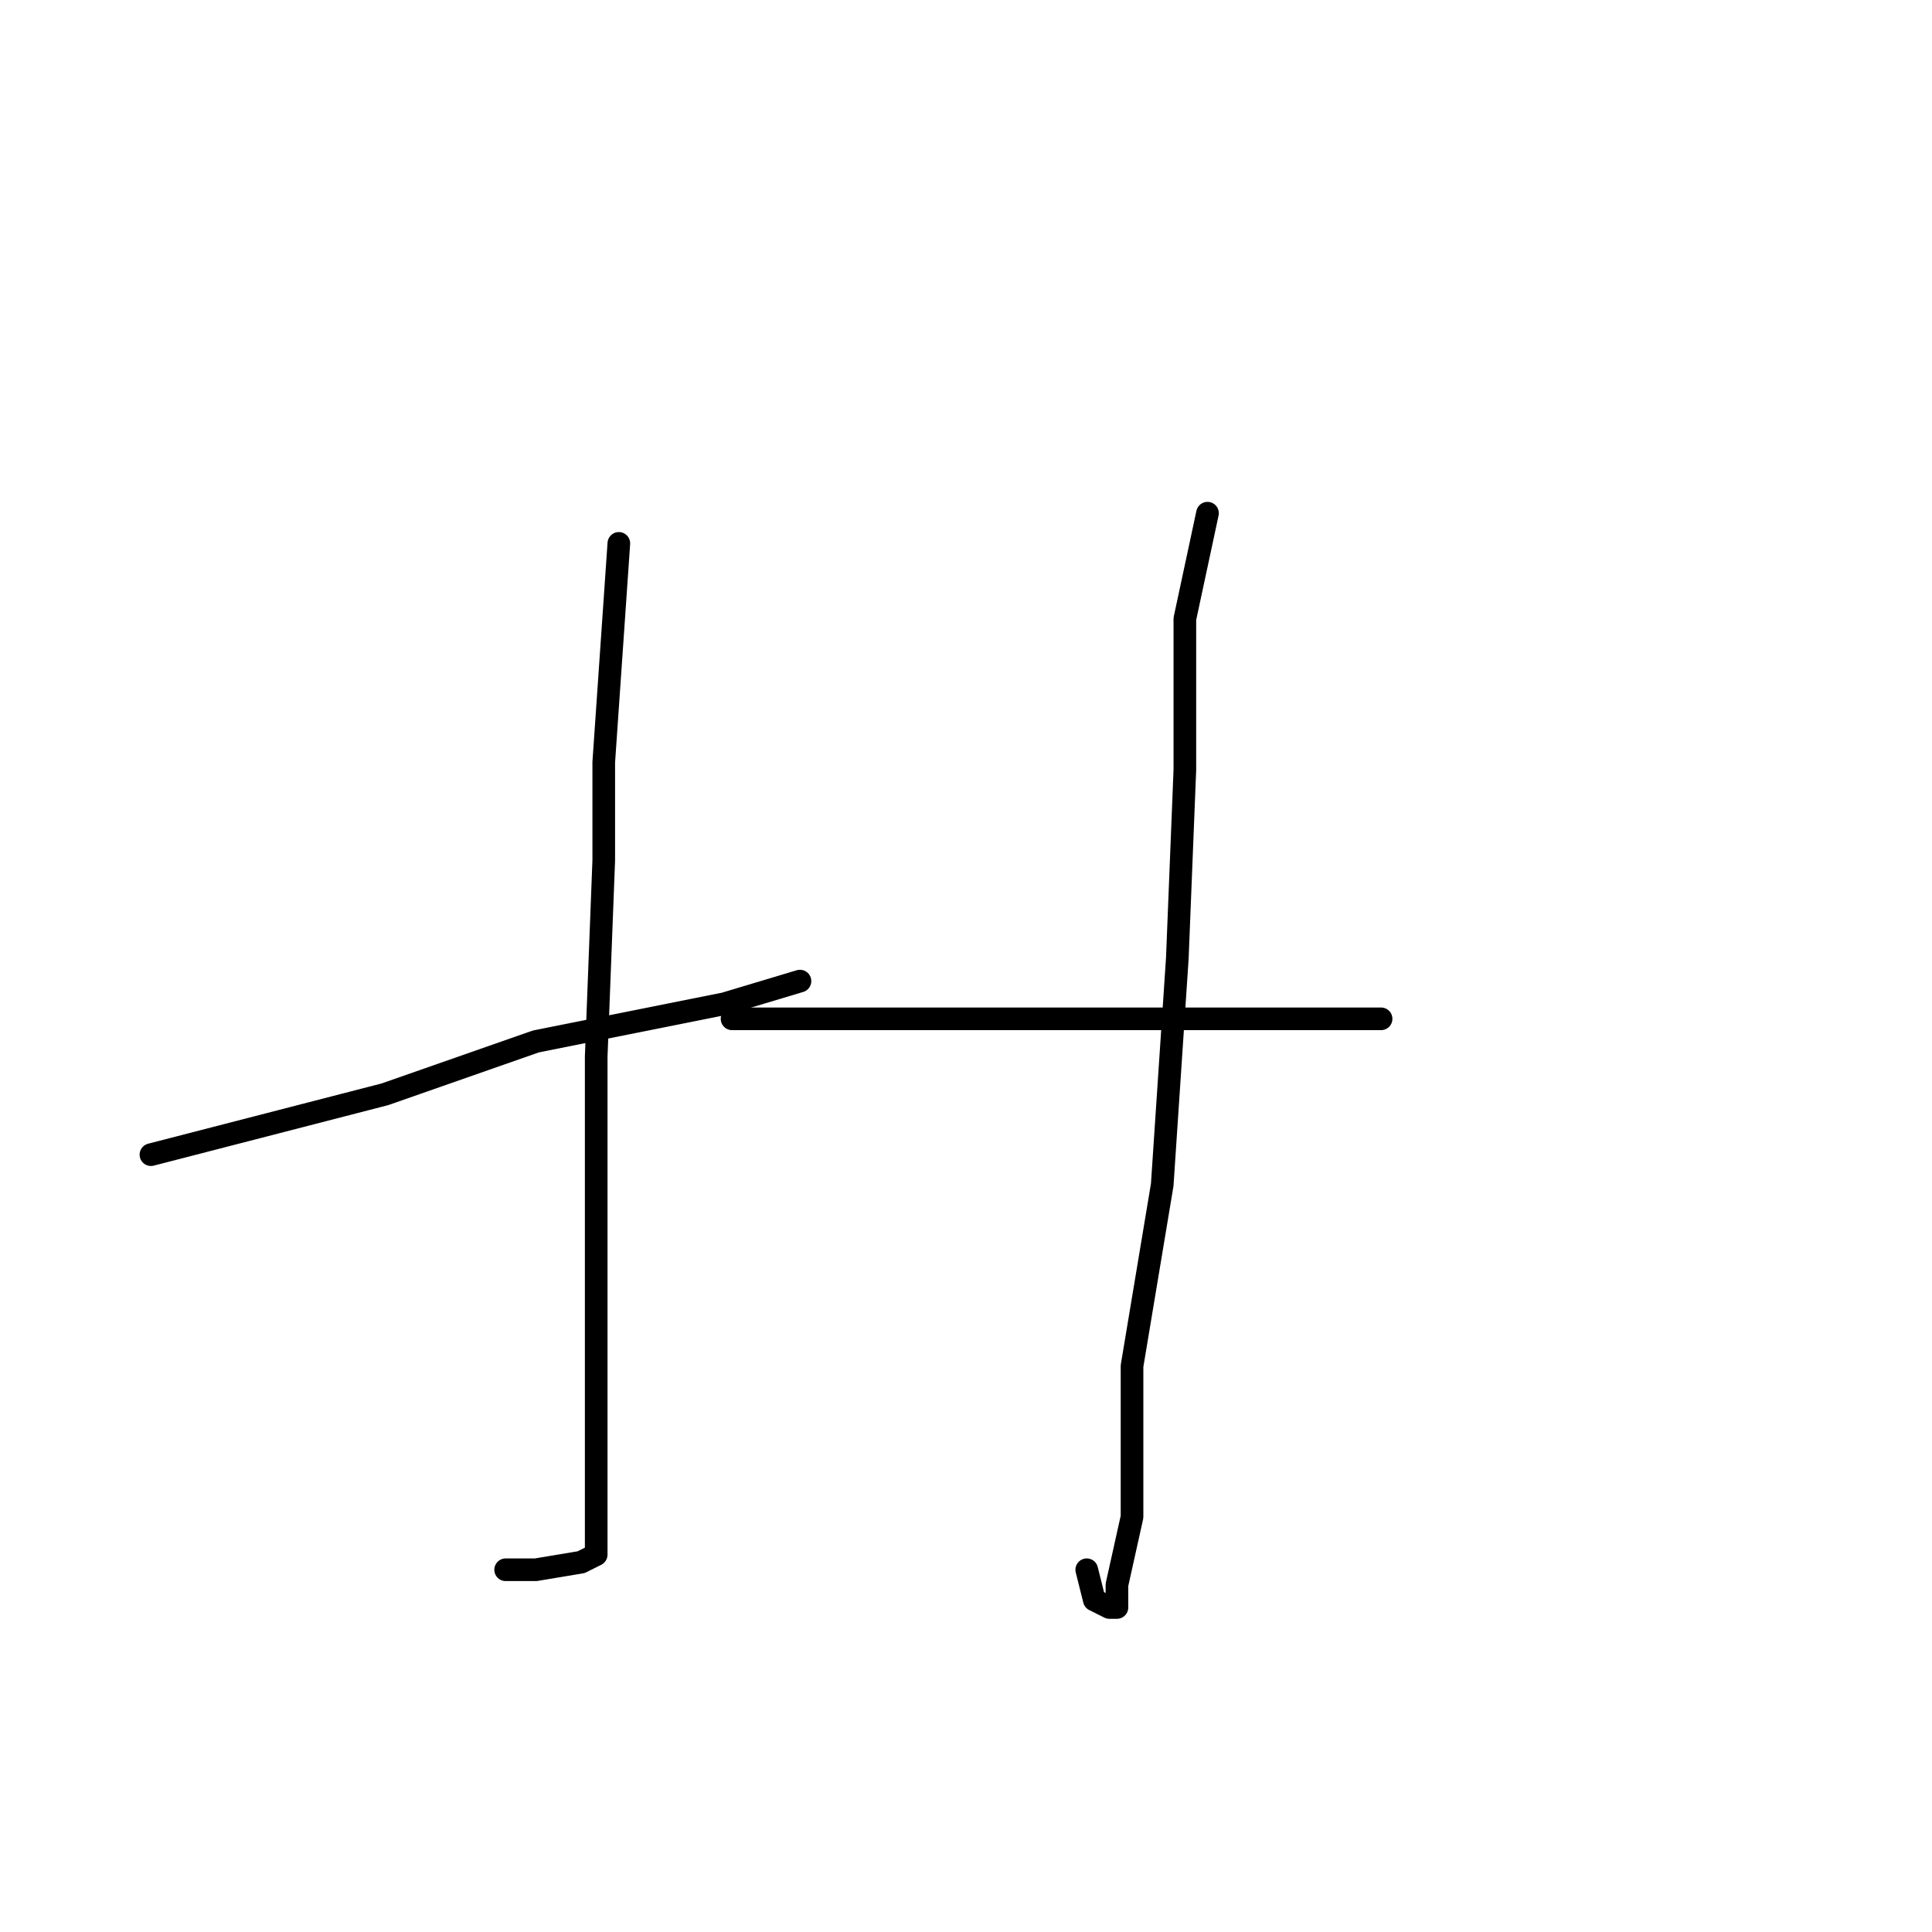 <?xml version="1.0" standalone="no"?>
    <svg width="256" height="256" xmlns="http://www.w3.org/2000/svg" version="1.1">
    <polyline stroke="black" stroke-width="3" stroke-linecap="round" fill="transparent" stroke-linejoin="round" points="82 72 80 101 80 114 79 140 79 163 79 182 79 196 79 203 79 206 77 207 71 208 67 208 67 208 " />
        <polyline stroke="black" stroke-width="3" stroke-linecap="round" fill="transparent" stroke-linejoin="round" points="20 153 51 145 71 138 96 133 106 130 106 130 " />
        <polyline stroke="black" stroke-width="3" stroke-linecap="round" fill="transparent" stroke-linejoin="round" points="160 68 157 82 157 102 156 127 154 157 150 181 150 201 148 210 148 213 147 213 145 212 144 208 144 208 " />
        <polyline stroke="black" stroke-width="3" stroke-linecap="round" fill="transparent" stroke-linejoin="round" points="97 135 108 135 124 135 139 135 157 135 174 135 183 135 183 135 " />
        </svg>